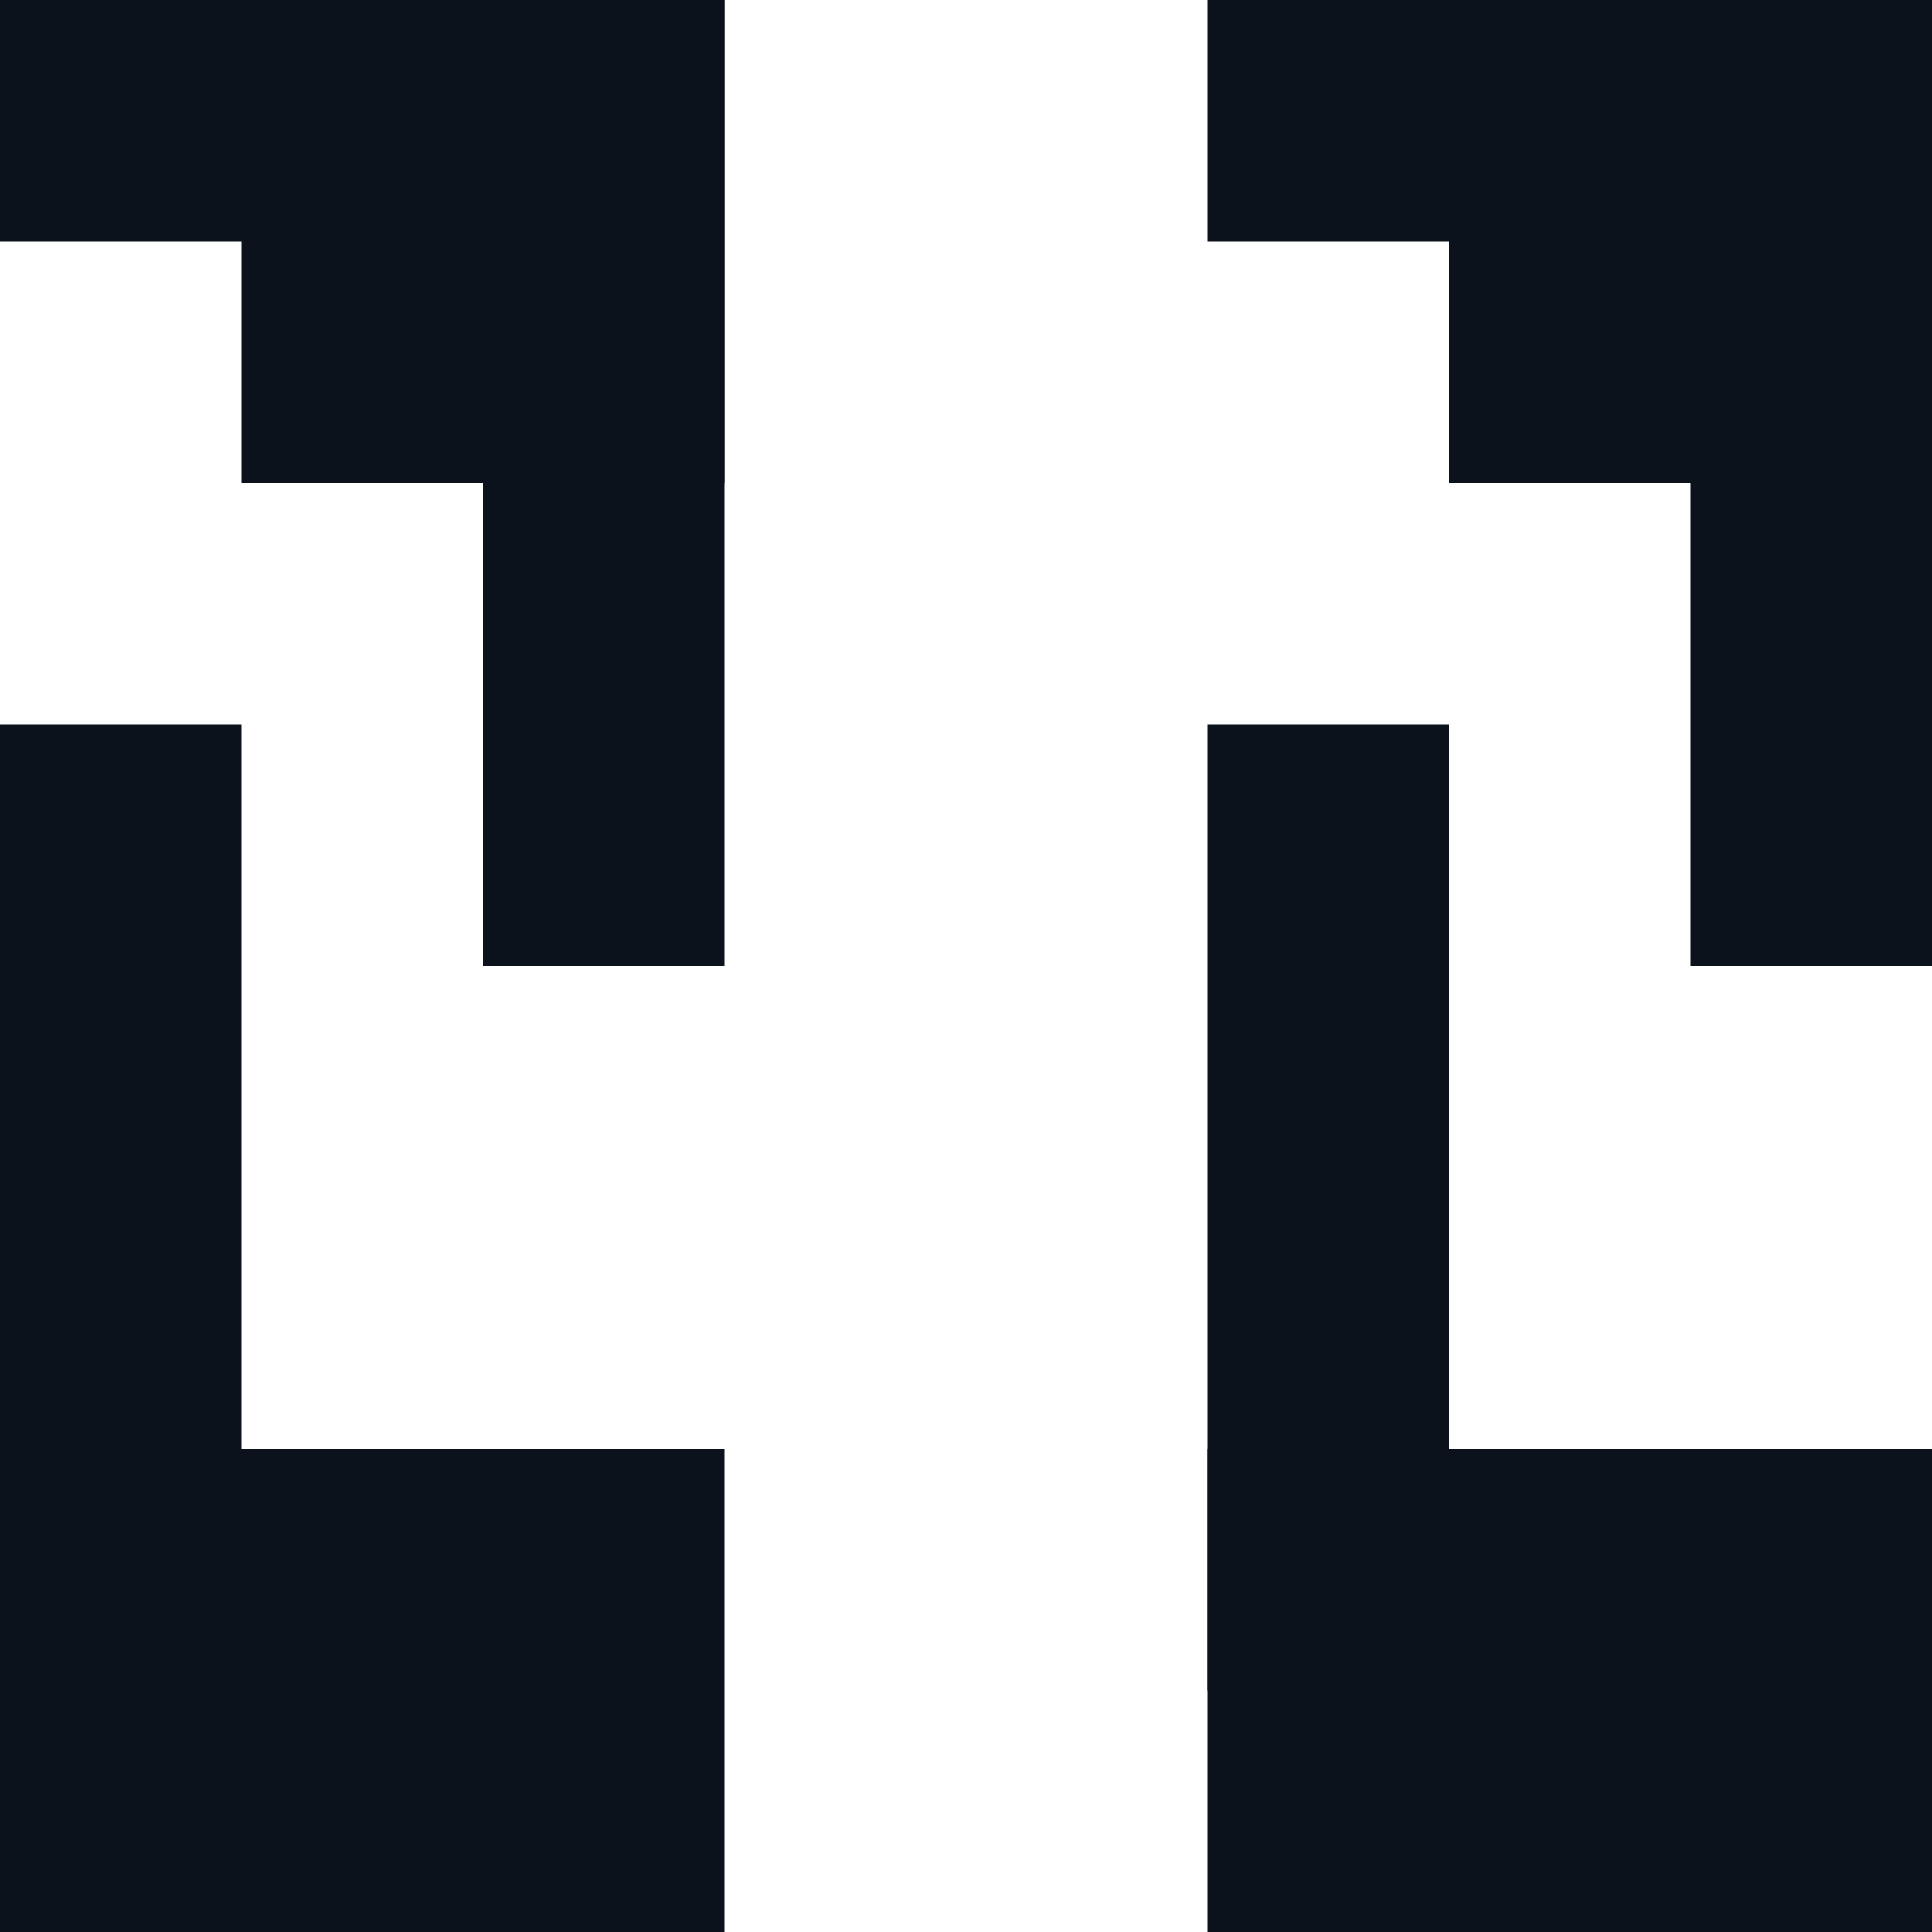<svg width="8" height="8" viewBox="0 0 8 8" fill="none" xmlns="http://www.w3.org/2000/svg">
<g clip-path="url(#clip0_789_25479)">
<rect x="1" width="2" height="2" fill="#0C121C"/>
<rect x="2" y="1" width="1" height="3" fill="#0C121C"/>
<rect width="3" height="1" fill="#0C121C"/>
<rect y="3" width="1" height="4" fill="#0C121C"/>
<rect y="6" width="3" height="2" fill="#0C121C"/>
<rect x="6" width="2" height="2" fill="#0C121C"/>
<rect x="7" y="1" width="1" height="3" fill="#0C121C"/>
<rect x="5" width="3" height="1" fill="#0C121C"/>
<rect x="5" y="3" width="1" height="4" fill="#0C121C"/>
<rect x="5" y="6" width="3" height="2" fill="#0C121C"/>
</g>
<defs>
<clipPath id="clip0_789_25479">
<rect width="8" height="8" fill="white"/>
</clipPath>
</defs>
</svg>
